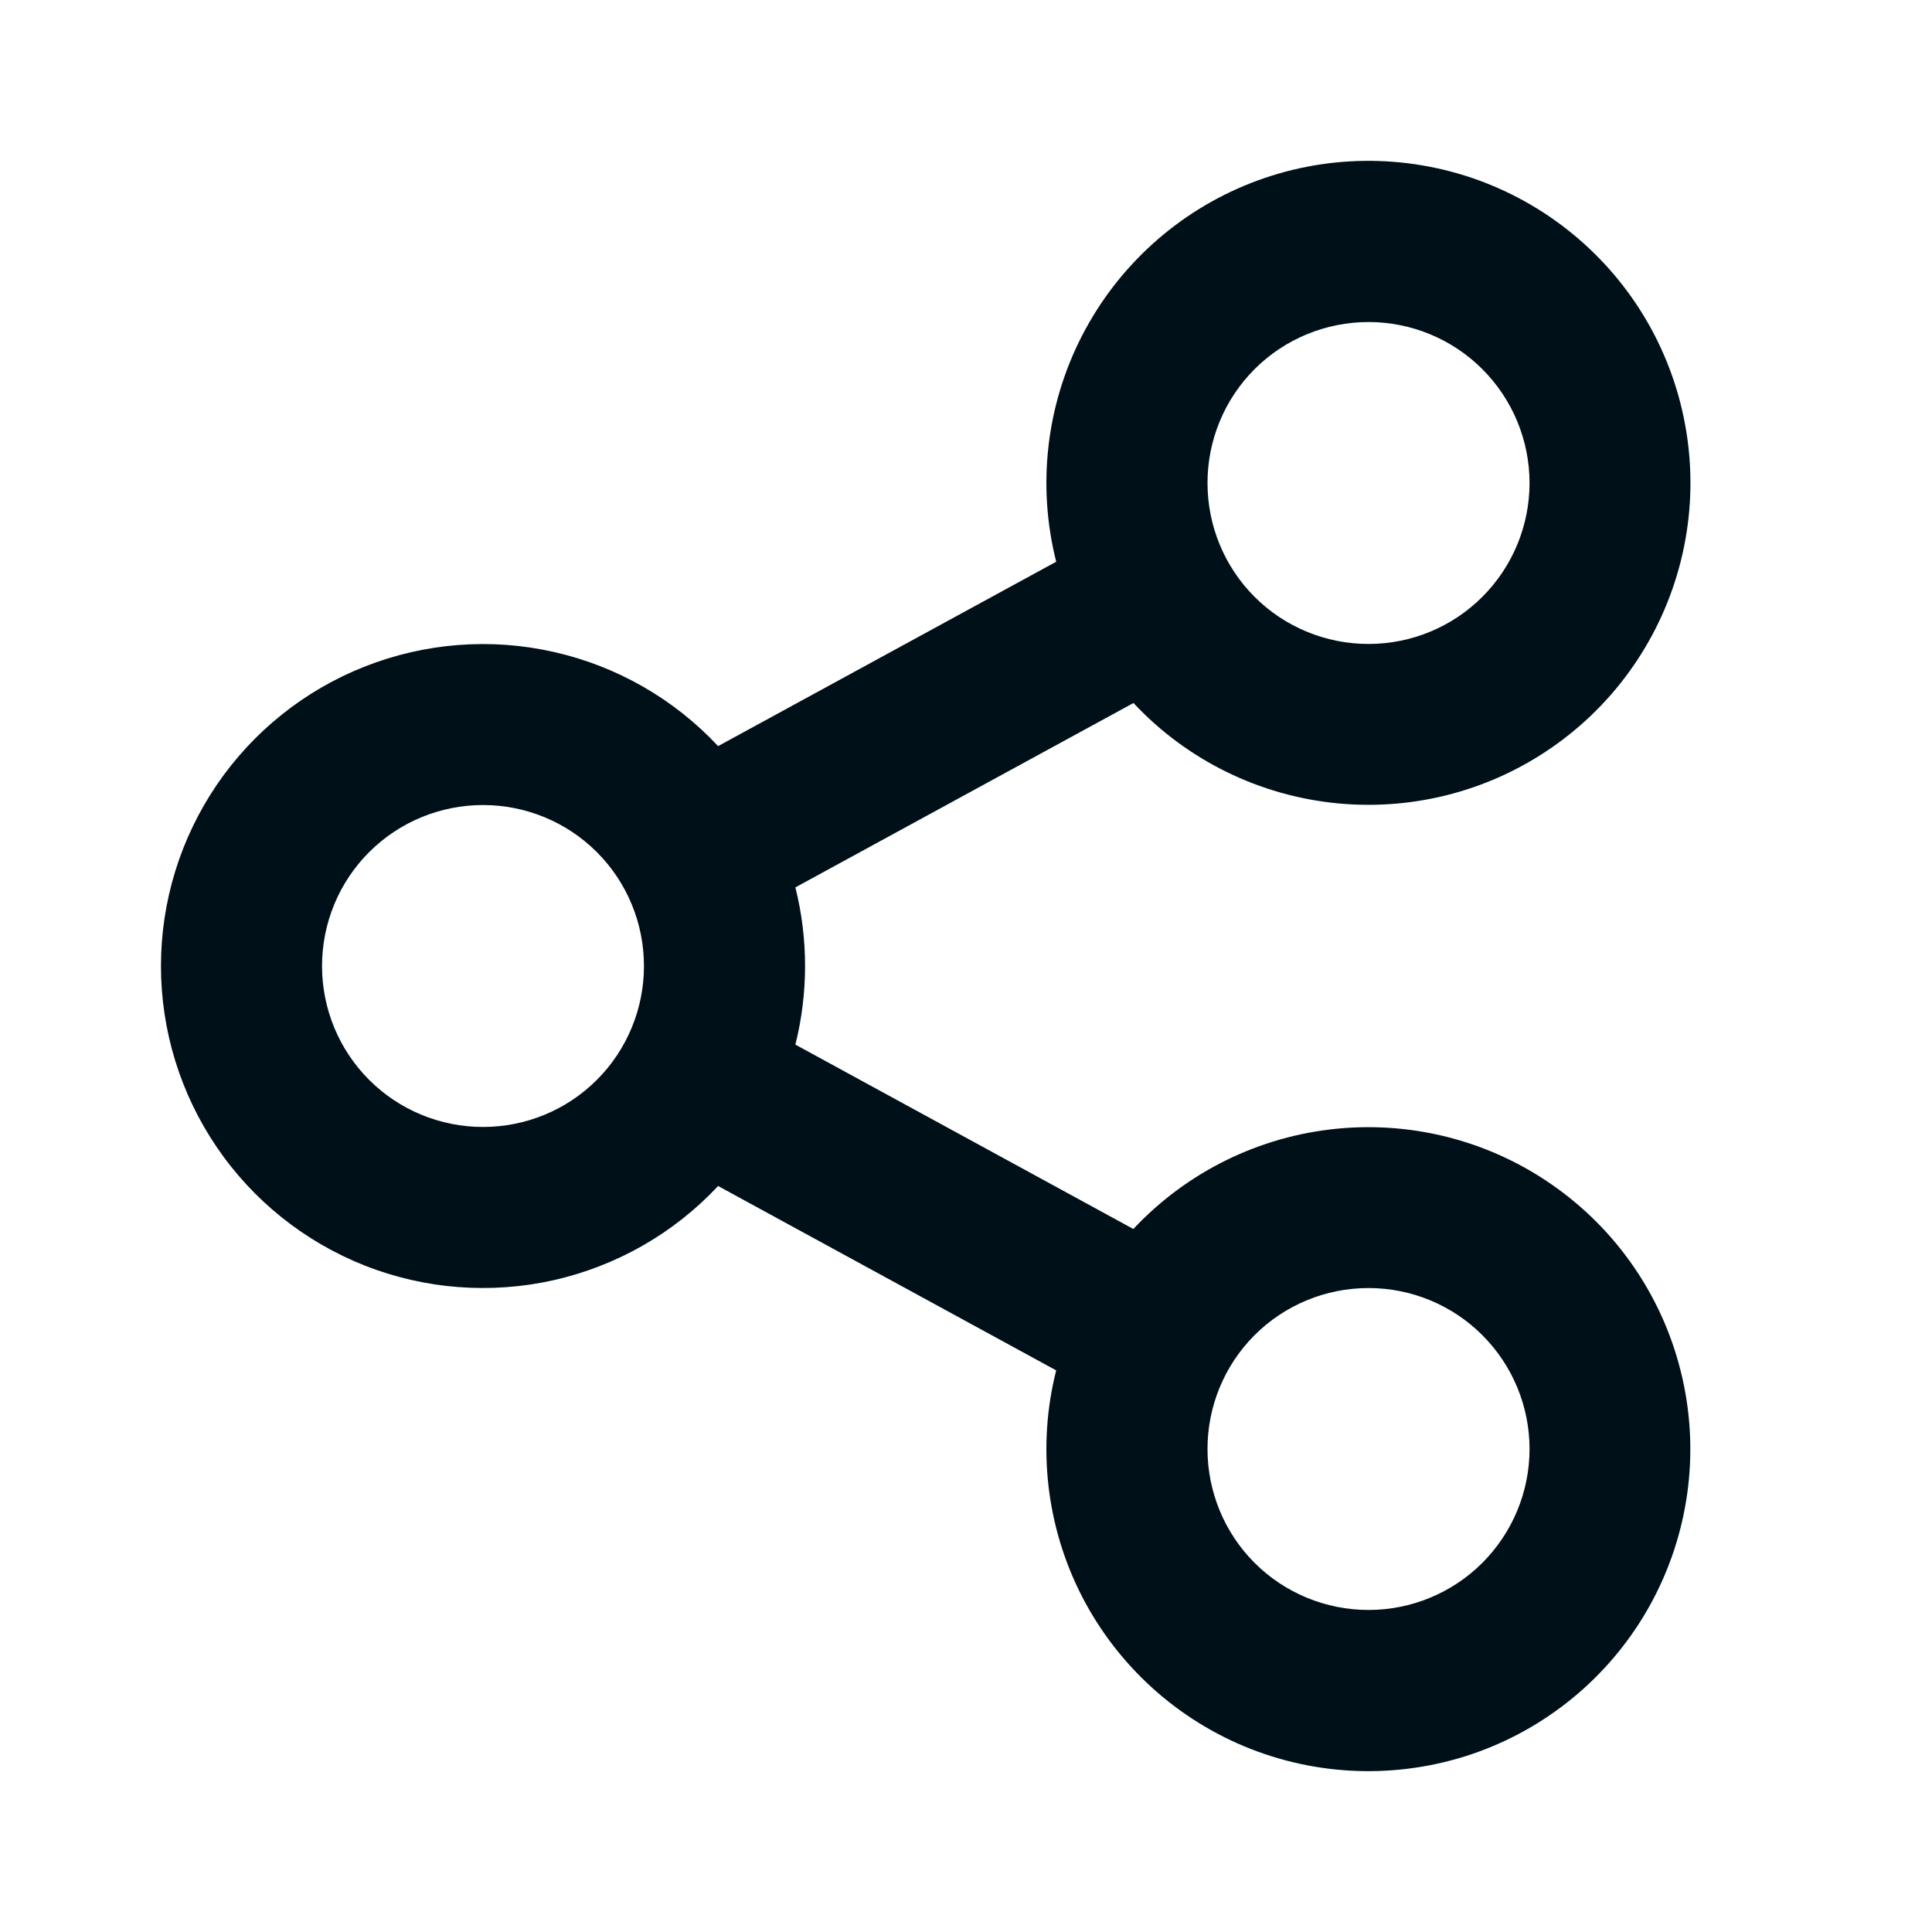 <svg width="16" height="16" viewBox="0 0 16 16" fill="none" xmlns="http://www.w3.org/2000/svg">
<path d="M8.747 11.349L5.947 9.822C5.582 10.213 5.107 10.484 4.585 10.602C4.063 10.719 3.518 10.677 3.021 10.481C2.523 10.284 2.096 9.943 1.795 9.5C1.494 9.058 1.333 8.535 1.333 8C1.333 7.465 1.494 6.943 1.795 6.5C2.096 6.058 2.523 5.716 3.021 5.52C3.518 5.324 4.063 5.281 4.585 5.399C5.107 5.516 5.582 5.788 5.947 6.179L8.747 4.652C8.588 4.023 8.664 3.357 8.961 2.78C9.258 2.203 9.755 1.753 10.359 1.516C10.963 1.279 11.633 1.271 12.243 1.492C12.853 1.714 13.362 2.151 13.673 2.72C13.984 3.29 14.077 3.953 13.934 4.586C13.791 5.219 13.422 5.779 12.896 6.159C12.37 6.54 11.724 6.715 11.078 6.653C10.432 6.591 9.83 6.296 9.387 5.822L6.587 7.349C6.694 7.776 6.694 8.224 6.587 8.651L9.386 10.178C9.83 9.704 10.431 9.409 11.077 9.347C11.723 9.285 12.37 9.46 12.895 9.841C13.421 10.221 13.79 10.78 13.933 11.414C14.076 12.047 13.983 12.71 13.672 13.28C13.361 13.849 12.853 14.286 12.243 14.508C11.633 14.729 10.963 14.721 10.358 14.484C9.754 14.247 9.257 13.797 8.96 13.22C8.664 12.643 8.588 11.977 8.747 11.348V11.349ZM4 9.333C4.354 9.333 4.693 9.193 4.943 8.943C5.193 8.693 5.333 8.354 5.333 8C5.333 7.646 5.193 7.307 4.943 7.057C4.693 6.807 4.354 6.667 4 6.667C3.646 6.667 3.307 6.807 3.057 7.057C2.807 7.307 2.667 7.646 2.667 8C2.667 8.354 2.807 8.693 3.057 8.943C3.307 9.193 3.646 9.333 4 9.333ZM11.333 5.333C11.687 5.333 12.026 5.193 12.276 4.943C12.526 4.693 12.667 4.354 12.667 4C12.667 3.646 12.526 3.307 12.276 3.057C12.026 2.807 11.687 2.667 11.333 2.667C10.98 2.667 10.64 2.807 10.39 3.057C10.14 3.307 10 3.646 10 4C10 4.354 10.14 4.693 10.39 4.943C10.64 5.193 10.98 5.333 11.333 5.333ZM11.333 13.333C11.687 13.333 12.026 13.193 12.276 12.943C12.526 12.693 12.667 12.354 12.667 12C12.667 11.646 12.526 11.307 12.276 11.057C12.026 10.807 11.687 10.667 11.333 10.667C10.98 10.667 10.64 10.807 10.39 11.057C10.14 11.307 10 11.646 10 12C10 12.354 10.14 12.693 10.39 12.943C10.64 13.193 10.98 13.333 11.333 13.333Z" fill="#001018"/>
</svg>
